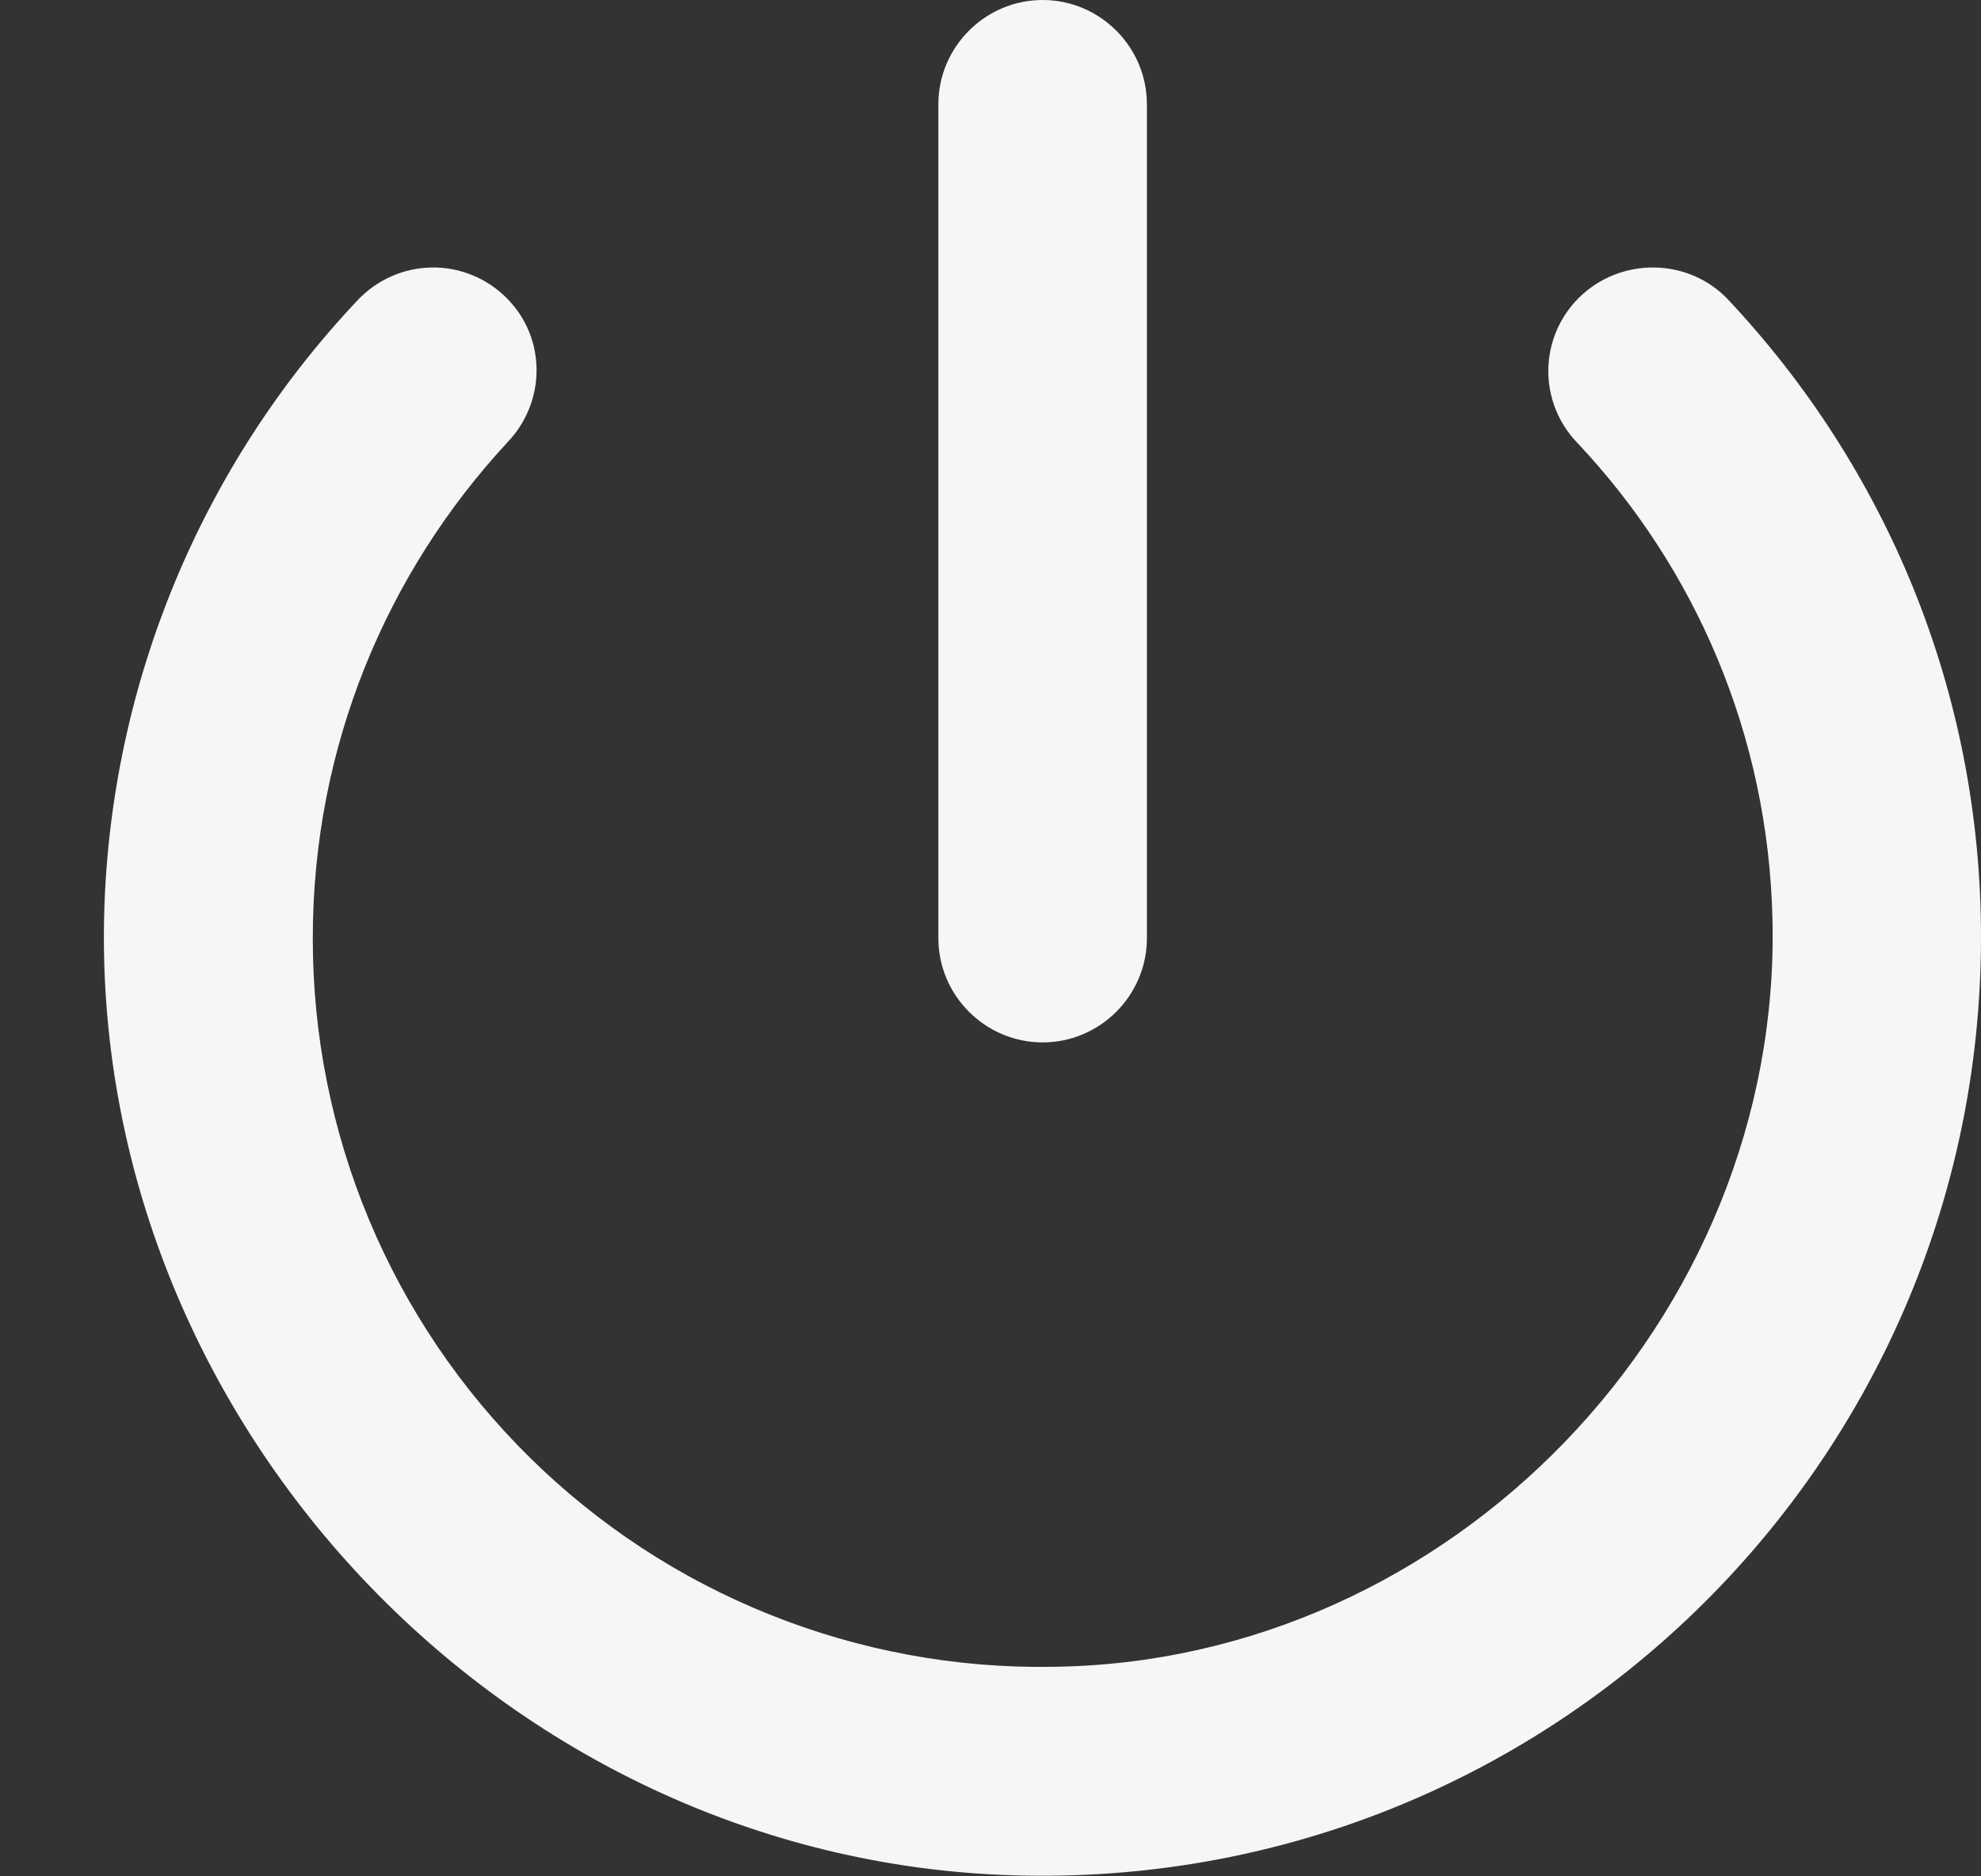 <svg width="19" height="18" viewBox="0 0 19 18" fill="none" xmlns="http://www.w3.org/2000/svg">
<rect x="0" y="0" width="19" height="18" fill="#333333" stroke="none"/>
<path d="M10 0C9.45 0 9 0.45 9 1V9C9 9.55 9.45 10 10 10C10.55 10 11 9.55 11 9V1C11 0.45 10.55 0 10 0ZM15.14 2.86C14.956 3.044 14.852 3.293 14.85 3.553C14.848 3.813 14.949 4.063 15.13 4.25C16.26 5.45 16.96 7.05 17 8.82C17.09 12.65 13.92 15.95 10.09 15.99C9.164 16.005 8.243 15.834 7.383 15.489C6.523 15.145 5.74 14.632 5.08 13.981C4.42 13.33 3.896 12.555 3.539 11.7C3.182 10.845 2.999 9.927 3 9C3 7.16 3.71 5.49 4.87 4.24C5.24 3.85 5.24 3.24 4.86 2.86C4.766 2.765 4.654 2.69 4.53 2.64C4.407 2.589 4.274 2.564 4.141 2.566C4.007 2.568 3.876 2.597 3.754 2.651C3.631 2.705 3.521 2.783 3.43 2.88C1.929 4.47 1.065 6.555 1 8.74C0.86 13.62 4.83 17.84 9.71 17.99C14.81 18.15 19 14.06 19 8.99C19 6.62 18.08 4.48 16.58 2.88C16.2 2.47 15.54 2.46 15.14 2.86V2.86Z" fill="#F6F6F6"/>
</svg>
